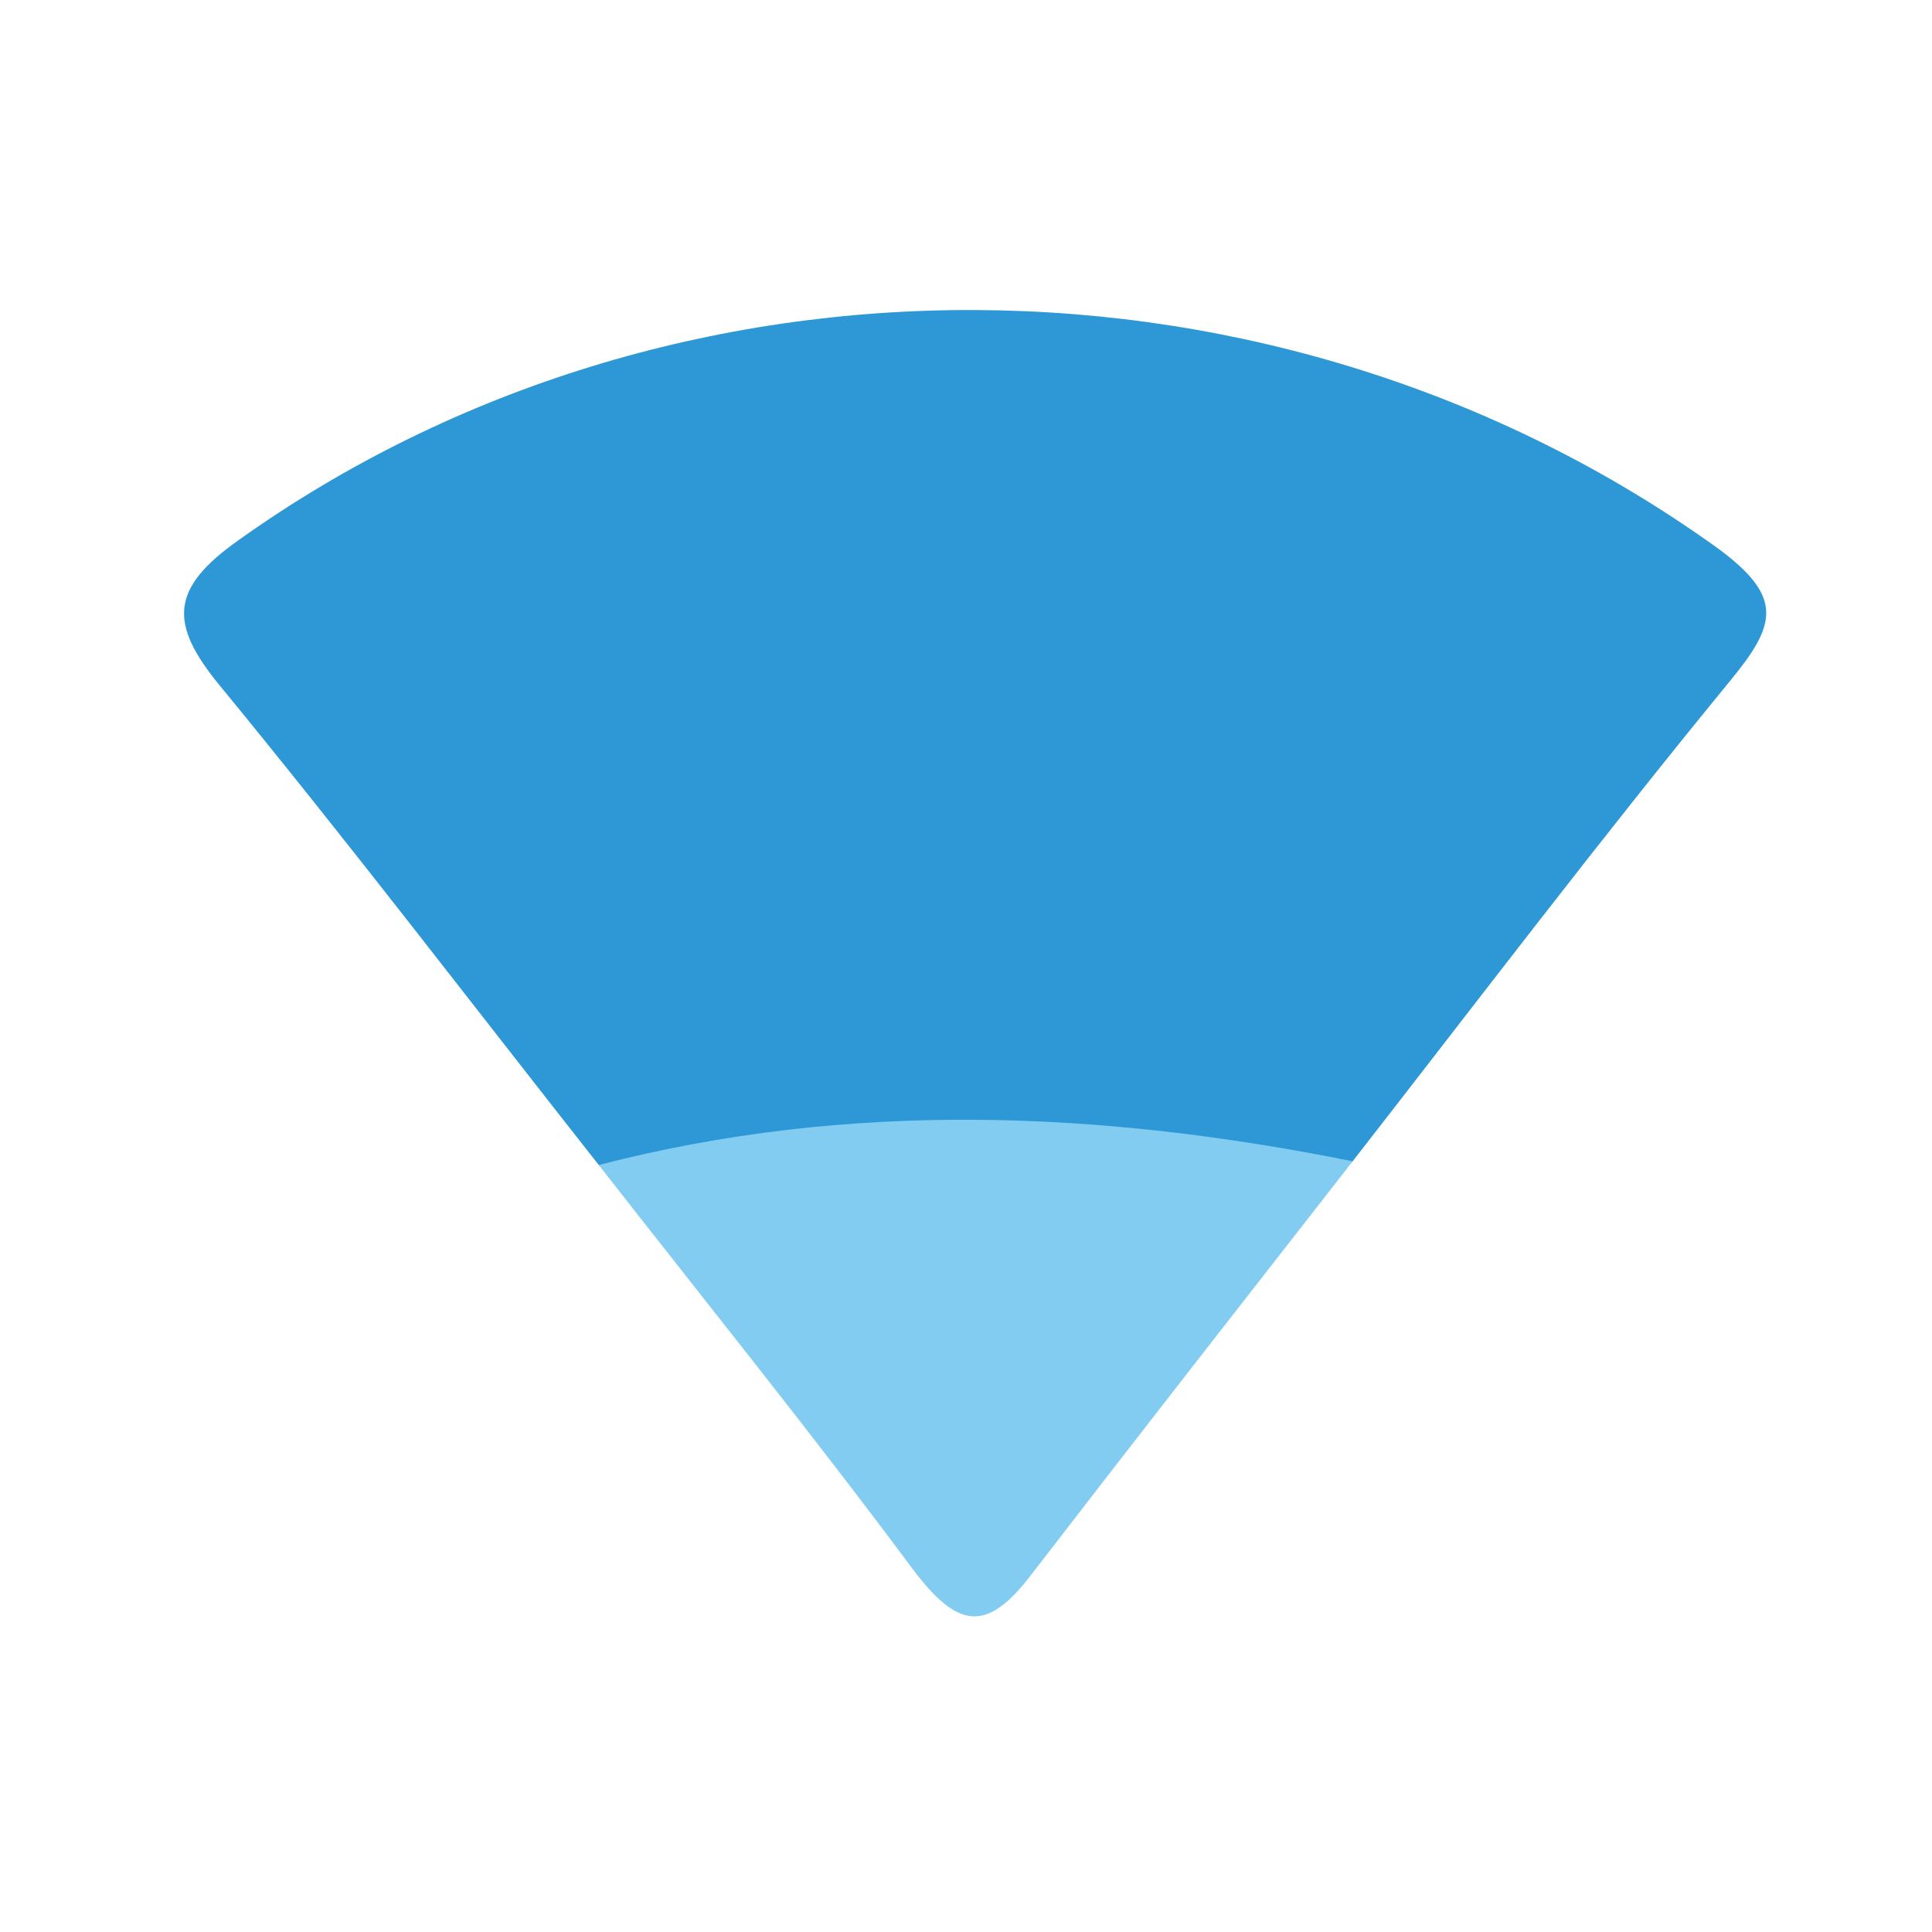 <svg width="24" height="24" viewBox="0 0 24 24" fill="none" xmlns="http://www.w3.org/2000/svg">
<path d="M7.438 14.472C5.871 12.483 4.337 10.472 2.726 8.511C2.097 7.744 2.115 7.31 2.962 6.711C8.358 2.861 15.902 2.904 21.332 6.806C22.166 7.417 22.065 7.759 21.497 8.452C19.889 10.411 18.362 12.425 16.803 14.426C16.278 14.869 15.667 14.829 15.071 14.674C13.147 14.188 11.134 14.175 9.204 14.634C8.602 14.765 8 14.82 7.438 14.472Z" fill="#2D98D5"/>
<path d="M7.438 14.472C10.555 13.665 13.678 13.797 16.803 14.426C15.468 16.137 14.139 17.836 12.81 19.562C12.251 20.296 11.893 20.225 11.343 19.498C10.084 17.805 8.743 16.143 7.438 14.472Z" fill="#83CCF1"/>
</svg>
